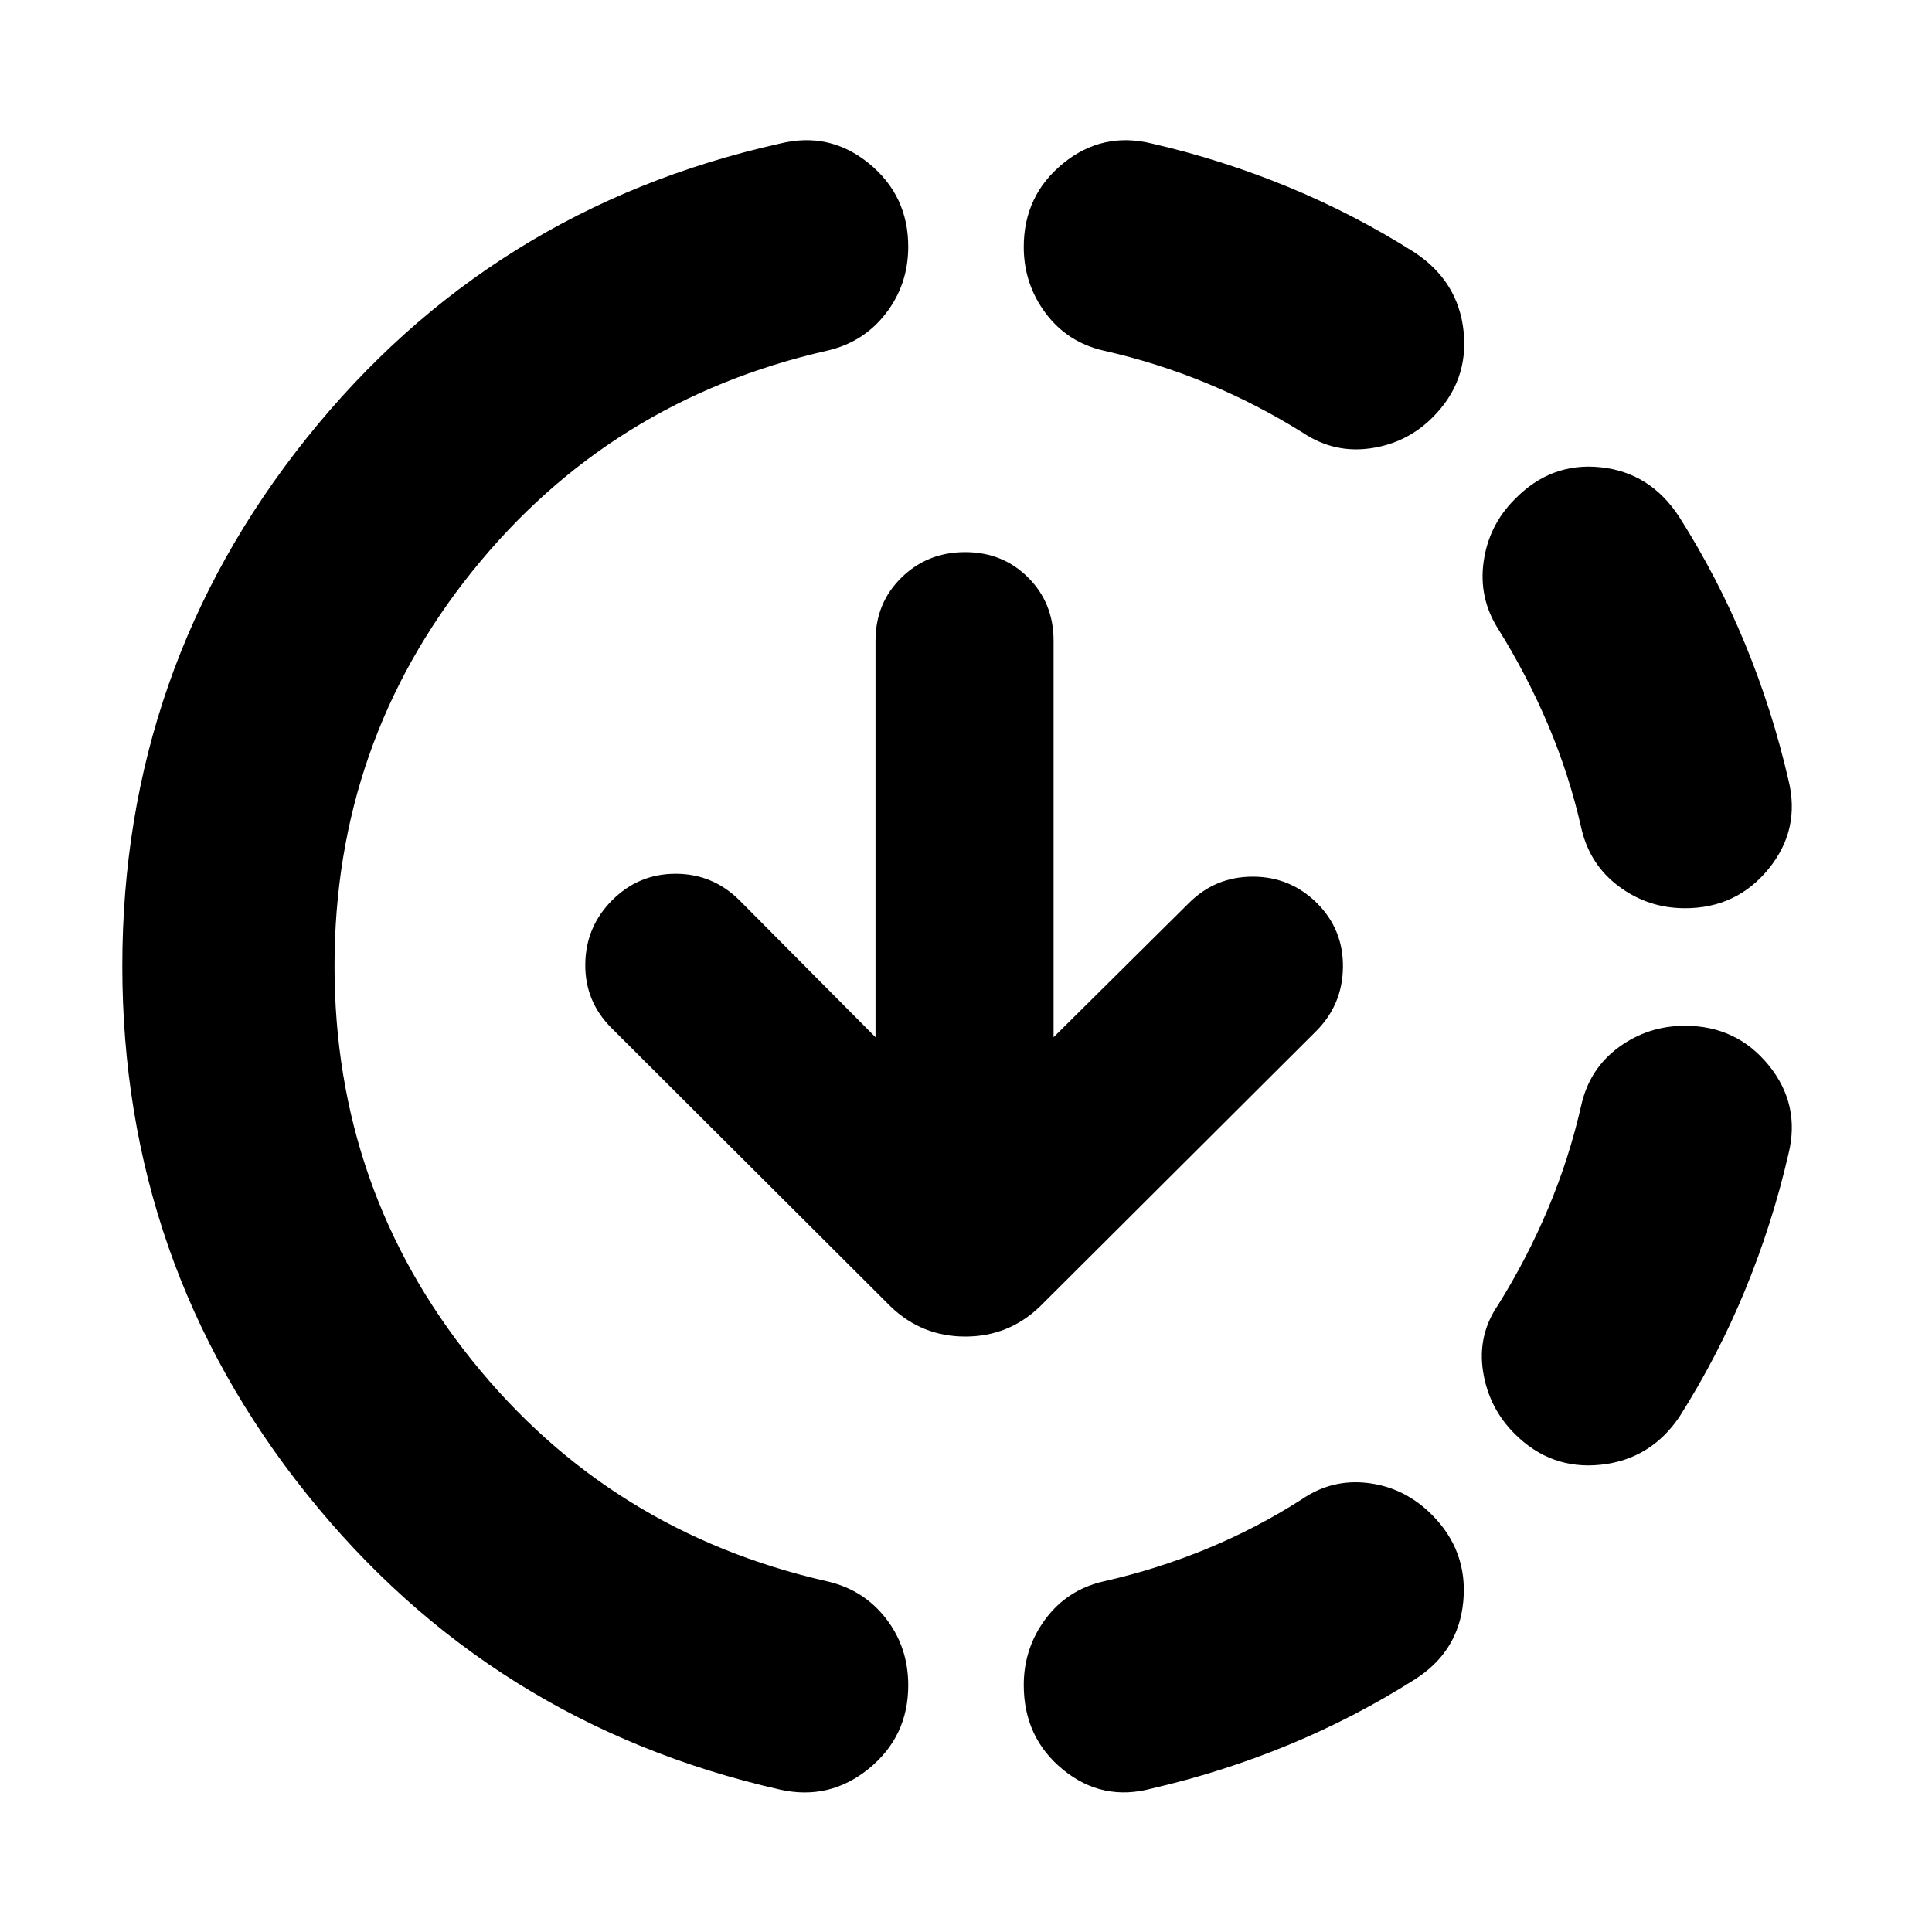 <svg xmlns="http://www.w3.org/2000/svg" height="24" viewBox="0 -960 960 960" width="24"><path d="M387.48-70.78q-143.78-32.7-235.24-147.07Q60.78-332.22 60.78-480q0-147.78 91.46-262.15 91.46-114.37 235.24-146.5 24.65-6.13 44.24 9.82 19.58 15.96 19.58 41.41 0 18.72-11.1 33.12-11.11 14.39-29.07 18.52-107.99 24.48-176.45 109.66-68.46 85.18-68.46 196.12t68.46 196.12q68.46 85.18 176.45 109.66 17.96 4.13 29.07 18.41 11.1 14.28 11.1 33.23 0 25.45-19.58 41.41-19.59 15.95-44.24 10.39Zm185.04-.57q-24.65 6.7-44.24-9.26-19.58-15.95-19.58-42.1 0-18.33 10.82-32.85 10.83-14.53 28.85-18.66 26.55-6 51.32-16.22 24.77-10.21 47.3-24.65 15.01-10.26 33.03-7.98 18.02 2.29 31.42 15.68 17.95 17.96 15.67 42.96-2.28 25-23.94 38.82-30.13 19.13-63.04 32.7-32.91 13.56-67.61 21.56Zm180.09-176.21q-12.83-12.83-15.68-30.9-2.84-18.07 7.42-33.07 14.43-23.09 24.93-48.05 10.5-24.97 16.5-51.5 4.13-18.01 18.66-28.62 14.52-10.6 32.85-10.6 25.58 0 41.54 19.58 15.95 19.59 9.82 44.24-8 34.7-21.56 67.61-13.57 32.91-32.7 63.04-14.39 21.09-39.11 23.66-24.71 2.56-42.67-15.39Zm84.68-261.14q-18.33 0-32.85-10.82-14.53-10.83-18.66-28.85-6-26.57-16.5-51.35t-24.93-47.89q-9.7-15.39-7.13-33.41 2.56-18.02 15.39-30.85 17.96-18.52 42.67-15.96 24.72 2.57 39.11 24.66 19.13 30.13 32.7 63.04 13.56 32.91 21.56 67.61 6.13 24.65-9.82 44.24-15.96 19.58-41.54 19.58ZM647.47-744.91q-23.09-14.44-47.83-24.65-24.75-10.22-51.28-16.22-18.01-4.13-28.84-18.66-10.82-14.52-10.82-32.85 0-25.58 19.58-41.54 19.59-15.95 44.24-9.82 34.7 8 67.61 21.56 32.91 13.57 63.04 32.7 21.53 14.39 24.09 39.11 2.57 24.71-15.39 42.67-12.83 12.83-30.9 15.39-18.07 2.57-33.5-7.69Zm-123.95 300.3 67.22-66.65q13.13-13.13 31.76-13.13 18.62 0 31.89 13.13 13.13 13.13 12.91 31.83-.21 18.69-13.34 31.82L516.77-310.83q-15.55 14.96-37.13 14.96-21.57 0-37.12-14.96L303.74-449.3q-13.13-13.16-12.91-31.68.21-18.52 13.34-31.68 13.13-13.17 31.54-13.17 18.4 0 31.68 13.13l67.65 68.09v-197.02q0-18.76 12.92-31.39 12.91-12.63 31.61-12.63 18.69 0 31.32 12.63 12.63 12.63 12.63 31.39v197.02Z"/></svg>